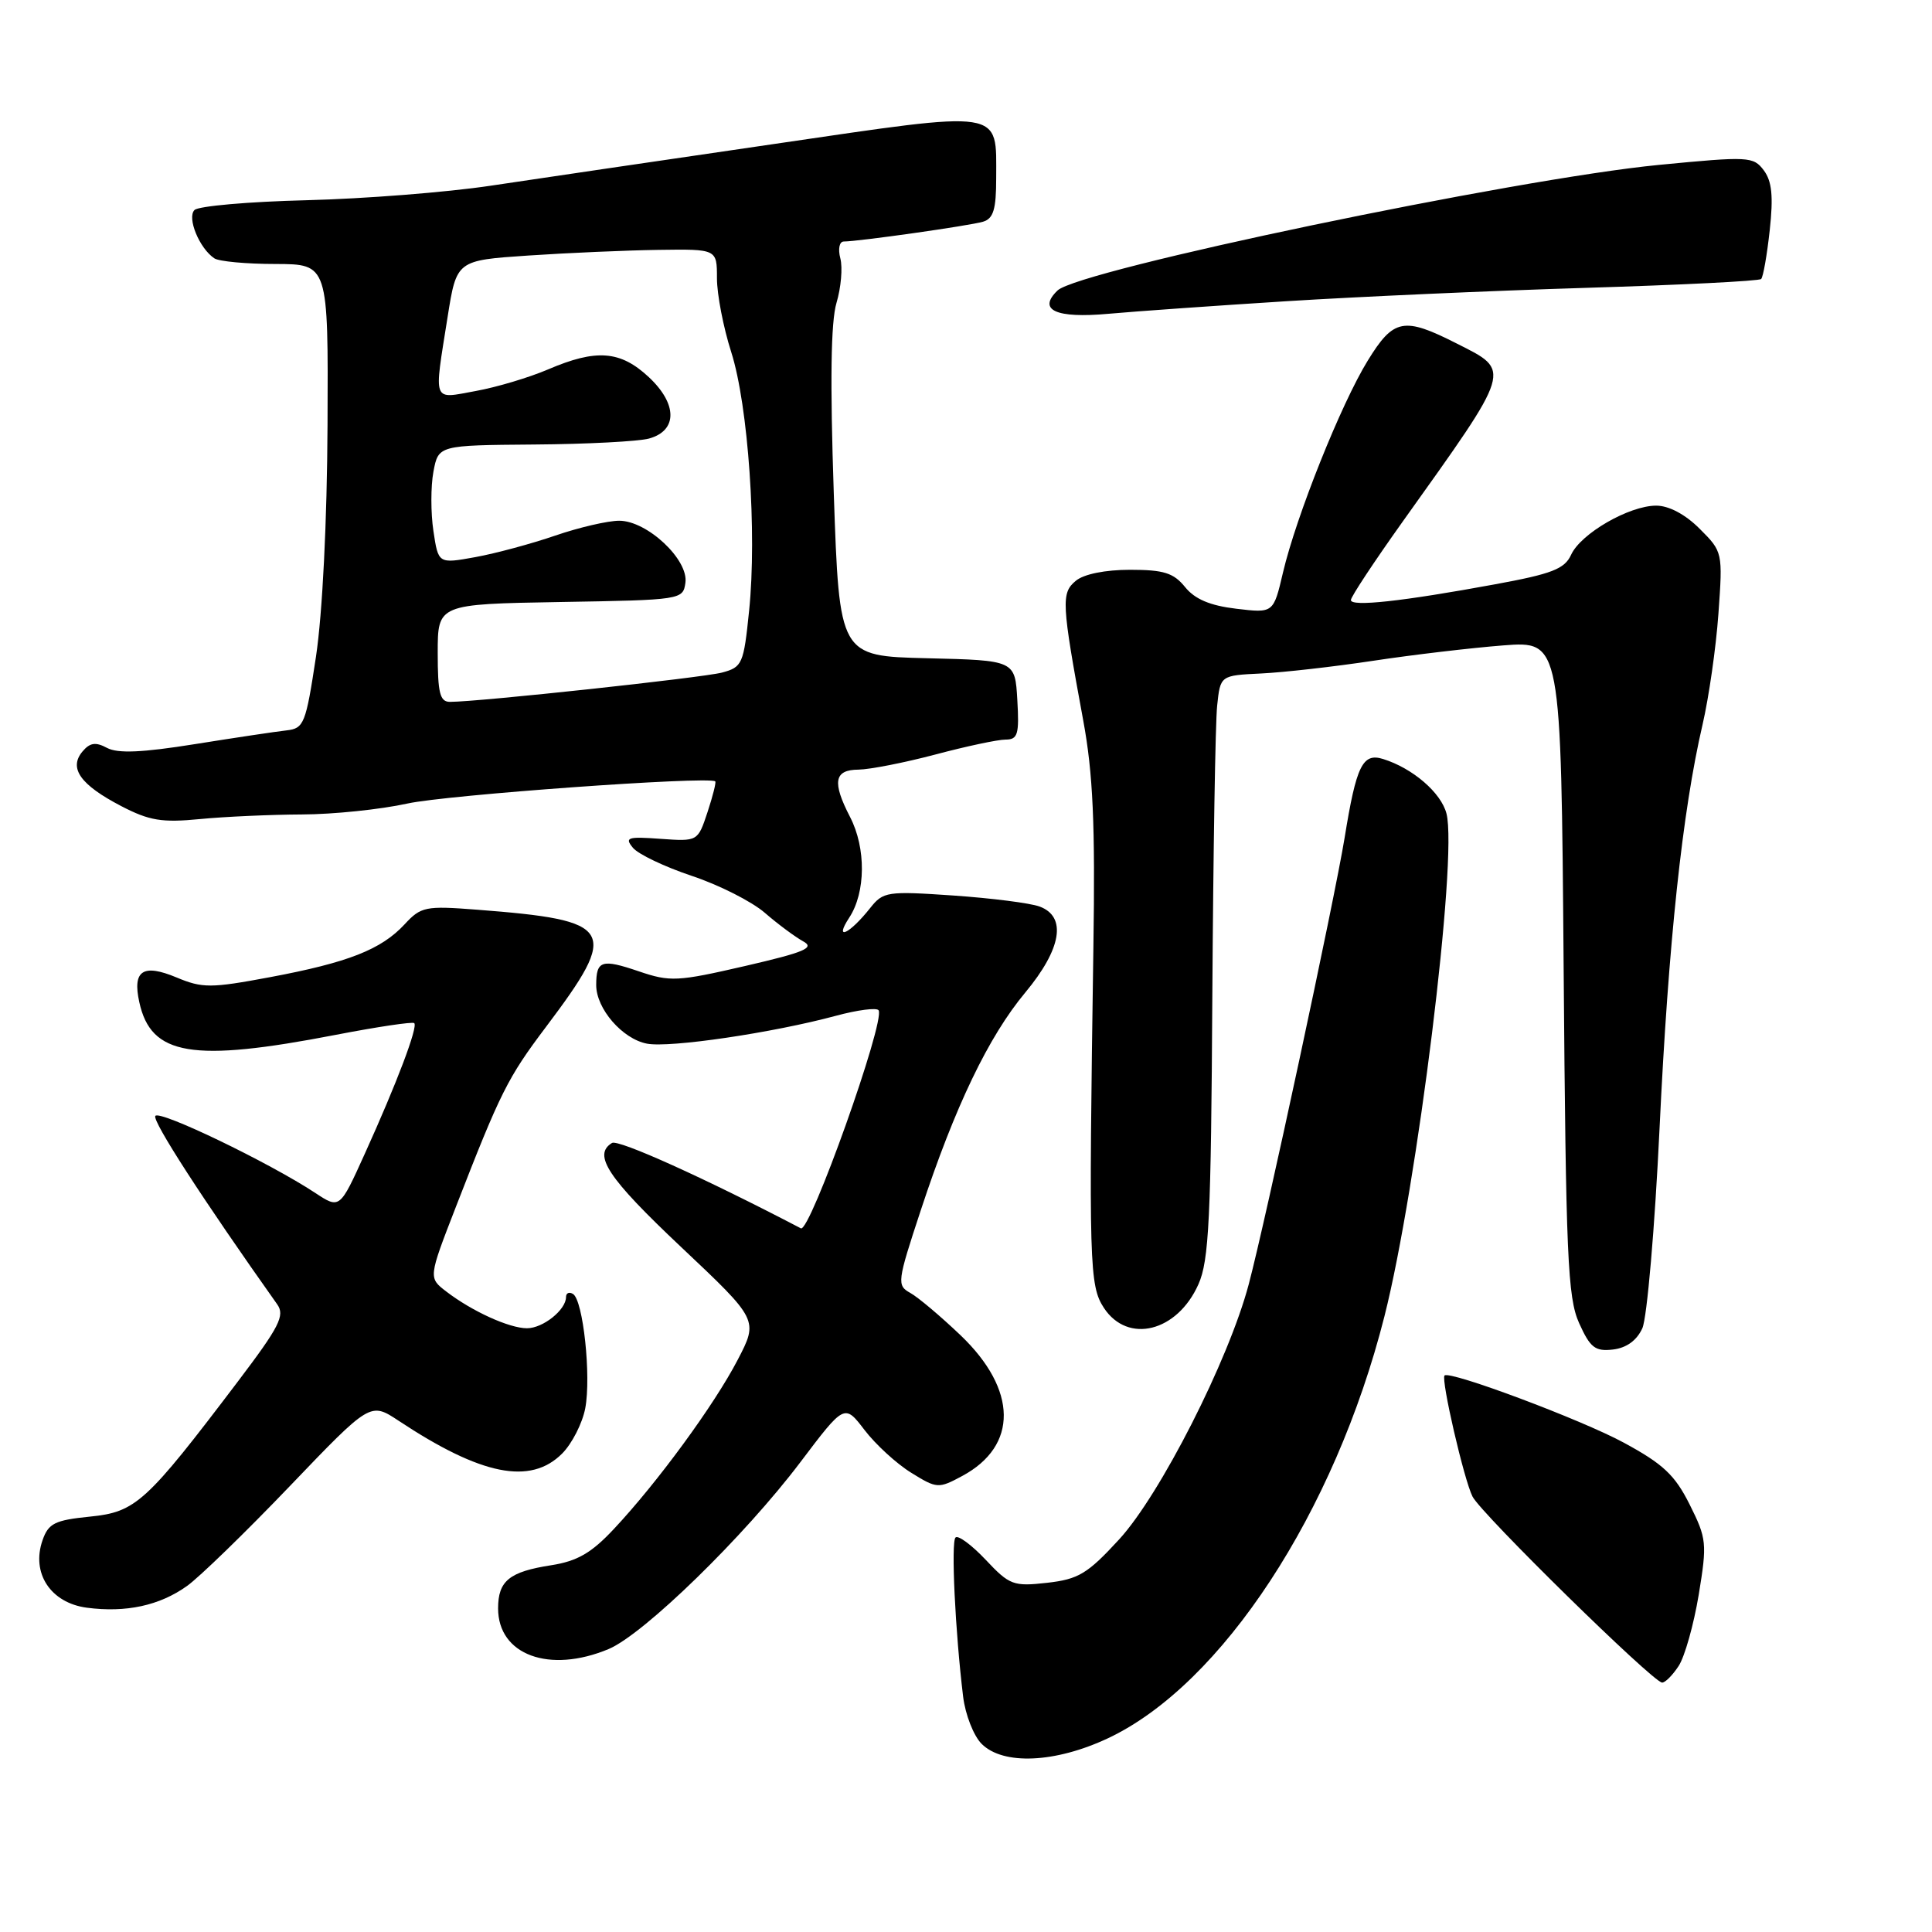 <?xml version="1.0" encoding="UTF-8" standalone="no"?>
<!DOCTYPE svg PUBLIC "-//W3C//DTD SVG 1.1//EN" "http://www.w3.org/Graphics/SVG/1.1/DTD/svg11.dtd" >
<svg xmlns="http://www.w3.org/2000/svg" xmlns:xlink="http://www.w3.org/1999/xlink" version="1.1" viewBox="0 0 256 256">
 <g >
 <path fill="currentColor"
d=" M 146.81 230.33 C 161.90 223.23 176.86 200.41 183.44 174.44 C 187.79 157.28 193.17 113.74 191.67 107.82 C 190.97 105.05 187.19 101.79 183.26 100.57 C 180.55 99.73 179.72 101.43 178.17 111.00 C 176.83 119.22 167.69 161.81 165.46 170.19 C 162.79 180.25 153.73 198.06 148.29 203.98 C 144.10 208.54 142.90 209.26 138.74 209.73 C 134.28 210.23 133.77 210.04 130.61 206.68 C 128.75 204.71 126.95 203.38 126.61 203.73 C 126.00 204.34 126.57 216.19 127.62 224.82 C 127.91 227.20 129.01 230.01 130.07 231.07 C 132.92 233.92 139.83 233.61 146.81 230.33 Z  M 222.43 220.75 C 223.24 219.51 224.43 215.27 225.09 211.31 C 226.21 204.49 226.15 203.88 223.89 199.36 C 221.93 195.44 220.37 193.98 215.16 191.16 C 209.54 188.11 192.09 181.58 191.41 182.26 C 190.91 182.76 194.00 196.13 195.12 198.31 C 196.31 200.62 218.98 222.86 220.23 222.95 C 220.63 222.98 221.62 221.99 222.43 220.75 Z  M 80.64 218.51 C 85.30 216.56 98.63 203.57 106.05 193.75 C 111.90 186.01 111.90 186.01 114.56 189.49 C 116.02 191.40 118.80 193.95 120.73 195.14 C 124.15 197.26 124.35 197.27 127.51 195.57 C 134.92 191.58 134.83 184.14 127.28 176.93 C 124.65 174.42 121.65 171.89 120.62 171.32 C 118.82 170.32 118.87 169.88 122.00 160.39 C 126.53 146.63 130.98 137.36 135.85 131.52 C 140.67 125.73 141.38 121.46 137.75 120.12 C 136.51 119.66 131.36 119.01 126.31 118.66 C 117.56 118.06 117.03 118.14 115.31 120.31 C 112.55 123.79 110.46 124.75 112.53 121.59 C 114.72 118.25 114.77 112.38 112.64 108.26 C 110.24 103.62 110.52 102.00 113.75 101.98 C 115.26 101.96 119.84 101.06 123.93 99.98 C 128.02 98.89 132.21 98.00 133.23 98.00 C 134.86 98.00 135.07 97.32 134.80 92.75 C 134.50 87.50 134.50 87.50 122.86 87.22 C 111.22 86.94 111.22 86.94 110.48 65.36 C 109.98 50.58 110.09 42.63 110.84 40.13 C 111.44 38.12 111.67 35.47 111.35 34.24 C 111.02 32.98 111.22 32.00 111.81 32.00 C 113.72 32.00 128.47 29.91 130.25 29.38 C 131.63 28.97 132.00 27.75 132.00 23.62 C 132.00 14.38 133.31 14.58 102.50 19.09 C 87.65 21.26 70.78 23.74 65.00 24.61 C 59.22 25.48 48.25 26.34 40.62 26.53 C 32.98 26.72 26.30 27.30 25.77 27.83 C 24.75 28.85 26.42 32.91 28.40 34.23 C 29.00 34.64 32.65 34.98 36.50 34.98 C 43.50 35.00 43.50 35.00 43.40 56.25 C 43.34 69.09 42.73 81.26 41.87 87.00 C 40.52 95.91 40.28 96.52 37.97 96.78 C 36.61 96.93 31.15 97.75 25.83 98.60 C 18.83 99.72 15.61 99.86 14.18 99.10 C 12.67 98.29 11.91 98.40 10.91 99.60 C 9.09 101.80 10.66 104.00 16.06 106.81 C 19.79 108.75 21.46 109.02 26.50 108.53 C 29.80 108.21 35.88 107.94 40.00 107.92 C 44.12 107.91 50.42 107.26 54.00 106.47 C 59.20 105.33 93.71 102.84 94.77 103.53 C 94.92 103.63 94.46 105.46 93.75 107.61 C 92.46 111.50 92.46 111.50 87.52 111.15 C 83.16 110.83 82.73 110.97 83.87 112.34 C 84.57 113.19 88.08 114.86 91.67 116.06 C 95.25 117.25 99.61 119.45 101.34 120.95 C 103.08 122.46 105.37 124.15 106.42 124.73 C 108.01 125.59 106.65 126.17 98.73 128.00 C 89.75 130.07 88.80 130.12 84.63 128.70 C 79.72 127.03 79.00 127.26 79.00 130.53 C 79.00 133.66 82.47 137.67 85.73 138.29 C 88.74 138.87 102.37 136.86 110.75 134.60 C 113.63 133.82 116.19 133.49 116.42 133.87 C 117.32 135.32 107.32 163.38 106.12 162.76 C 93.39 156.11 81.92 150.93 81.09 151.45 C 78.52 153.03 80.53 156.07 90.21 165.20 C 100.50 174.90 100.50 174.90 97.74 180.20 C 94.64 186.16 87.12 196.44 81.34 202.60 C 78.37 205.78 76.49 206.86 73.05 207.40 C 67.49 208.26 66.00 209.47 66.00 213.12 C 66.00 219.29 72.79 221.79 80.64 218.51 Z  M 24.78 210.15 C 26.40 209.00 32.53 203.05 38.40 196.92 C 49.07 185.78 49.07 185.78 52.81 188.25 C 63.75 195.50 70.28 196.81 74.48 192.61 C 75.79 191.30 77.17 188.59 77.55 186.60 C 78.35 182.34 77.27 172.29 75.93 171.46 C 75.42 171.14 75.00 171.33 75.00 171.87 C 75.00 173.56 71.95 176.00 69.83 176.00 C 67.48 176.00 62.54 173.75 59.13 171.13 C 56.76 169.31 56.76 169.31 60.41 159.91 C 66.32 144.70 67.26 142.82 72.34 136.08 C 82.14 123.07 81.48 121.95 63.21 120.54 C 56.37 120.01 55.78 120.13 53.61 122.48 C 50.51 125.82 46.13 127.54 35.78 129.48 C 27.93 130.95 26.82 130.95 23.40 129.52 C 18.94 127.66 17.53 128.59 18.46 132.80 C 20.01 139.89 25.46 140.80 44.50 137.12 C 50.00 136.06 54.68 135.36 54.89 135.57 C 55.40 136.07 52.58 143.52 48.35 152.85 C 45.02 160.21 45.02 160.21 41.76 158.06 C 35.60 154.01 21.10 147.03 20.58 147.87 C 20.16 148.55 26.91 158.98 36.73 172.83 C 37.78 174.31 37.03 175.78 31.54 183.03 C 19.35 199.12 18.01 200.35 11.92 200.96 C 7.26 201.43 6.42 201.85 5.64 204.08 C 4.11 208.45 6.70 212.39 11.51 213.03 C 16.70 213.71 21.14 212.75 24.78 210.15 Z  M 217.62 176.00 C 218.24 174.62 219.27 162.70 219.90 149.50 C 221.07 124.89 222.93 107.47 225.60 96.00 C 226.43 92.42 227.38 85.82 227.70 81.32 C 228.28 73.19 228.27 73.11 225.22 70.07 C 223.32 68.16 221.13 67.00 219.46 67.00 C 215.87 67.00 209.46 70.70 208.18 73.51 C 207.32 75.39 205.65 76.04 198.12 77.42 C 185.80 79.69 179.00 80.43 179.00 79.51 C 179.00 79.08 182.09 74.41 185.86 69.12 C 200.48 48.64 200.31 49.20 193.03 45.52 C 186.00 41.95 184.66 42.21 181.23 47.79 C 177.70 53.52 171.75 68.41 170.00 75.87 C 168.74 81.25 168.74 81.25 163.81 80.66 C 160.35 80.25 158.33 79.40 157.03 77.79 C 155.51 75.91 154.20 75.50 149.74 75.50 C 146.45 75.50 143.61 76.07 142.55 76.96 C 140.59 78.58 140.66 79.88 143.54 95.50 C 144.83 102.50 145.13 109.17 144.88 125.50 C 144.26 167.58 144.34 170.35 146.27 173.30 C 149.44 178.12 155.99 176.49 158.80 170.17 C 160.20 167.04 160.47 161.45 160.64 132.00 C 160.76 113.03 161.04 95.70 161.28 93.50 C 161.70 89.50 161.70 89.50 167.10 89.24 C 170.07 89.10 176.78 88.34 182.00 87.55 C 187.22 86.76 194.95 85.85 199.18 85.52 C 206.85 84.93 206.85 84.93 207.19 128.22 C 207.49 166.48 207.72 171.94 209.24 175.32 C 210.71 178.58 211.36 179.09 213.72 178.82 C 215.52 178.61 216.88 177.62 217.62 176.00 Z  M 170.50 39.91 C 179.85 39.32 197.71 38.52 210.19 38.14 C 222.67 37.76 233.10 37.24 233.36 36.97 C 233.63 36.71 234.14 33.79 234.50 30.49 C 234.99 26.01 234.79 24.01 233.71 22.57 C 232.33 20.73 231.71 20.70 219.81 21.85 C 200.76 23.70 142.96 35.77 140.13 38.49 C 137.44 41.08 139.90 42.21 146.86 41.58 C 150.51 41.25 161.15 40.50 170.50 39.91 Z  M 58.00 86.52 C 58.00 80.05 58.00 80.05 74.25 79.77 C 90.31 79.50 90.50 79.47 90.82 77.22 C 91.26 74.16 85.75 69.00 82.05 69.00 C 80.55 69.00 76.74 69.88 73.60 70.96 C 70.46 72.04 65.69 73.33 62.99 73.82 C 58.08 74.71 58.08 74.71 57.43 70.36 C 57.07 67.97 57.07 64.44 57.43 62.51 C 58.09 59.00 58.09 59.00 70.80 58.90 C 77.78 58.85 84.62 58.49 86.00 58.11 C 89.79 57.06 89.78 53.53 85.97 49.97 C 82.20 46.45 79.01 46.21 72.62 48.95 C 70.12 50.02 65.81 51.31 63.04 51.81 C 57.22 52.87 57.48 53.55 59.31 42.00 C 60.50 34.50 60.50 34.50 70.00 33.86 C 75.22 33.51 82.99 33.17 87.25 33.11 C 95.00 33.00 95.00 33.00 95.00 36.87 C 95.00 39.00 95.85 43.40 96.89 46.65 C 99.15 53.72 100.32 70.62 99.26 80.93 C 98.54 87.99 98.36 88.40 95.67 89.12 C 93.09 89.80 63.43 93.00 59.62 93.00 C 58.29 93.00 58.00 91.83 58.00 86.52 Z "/>
</g>
</svg>